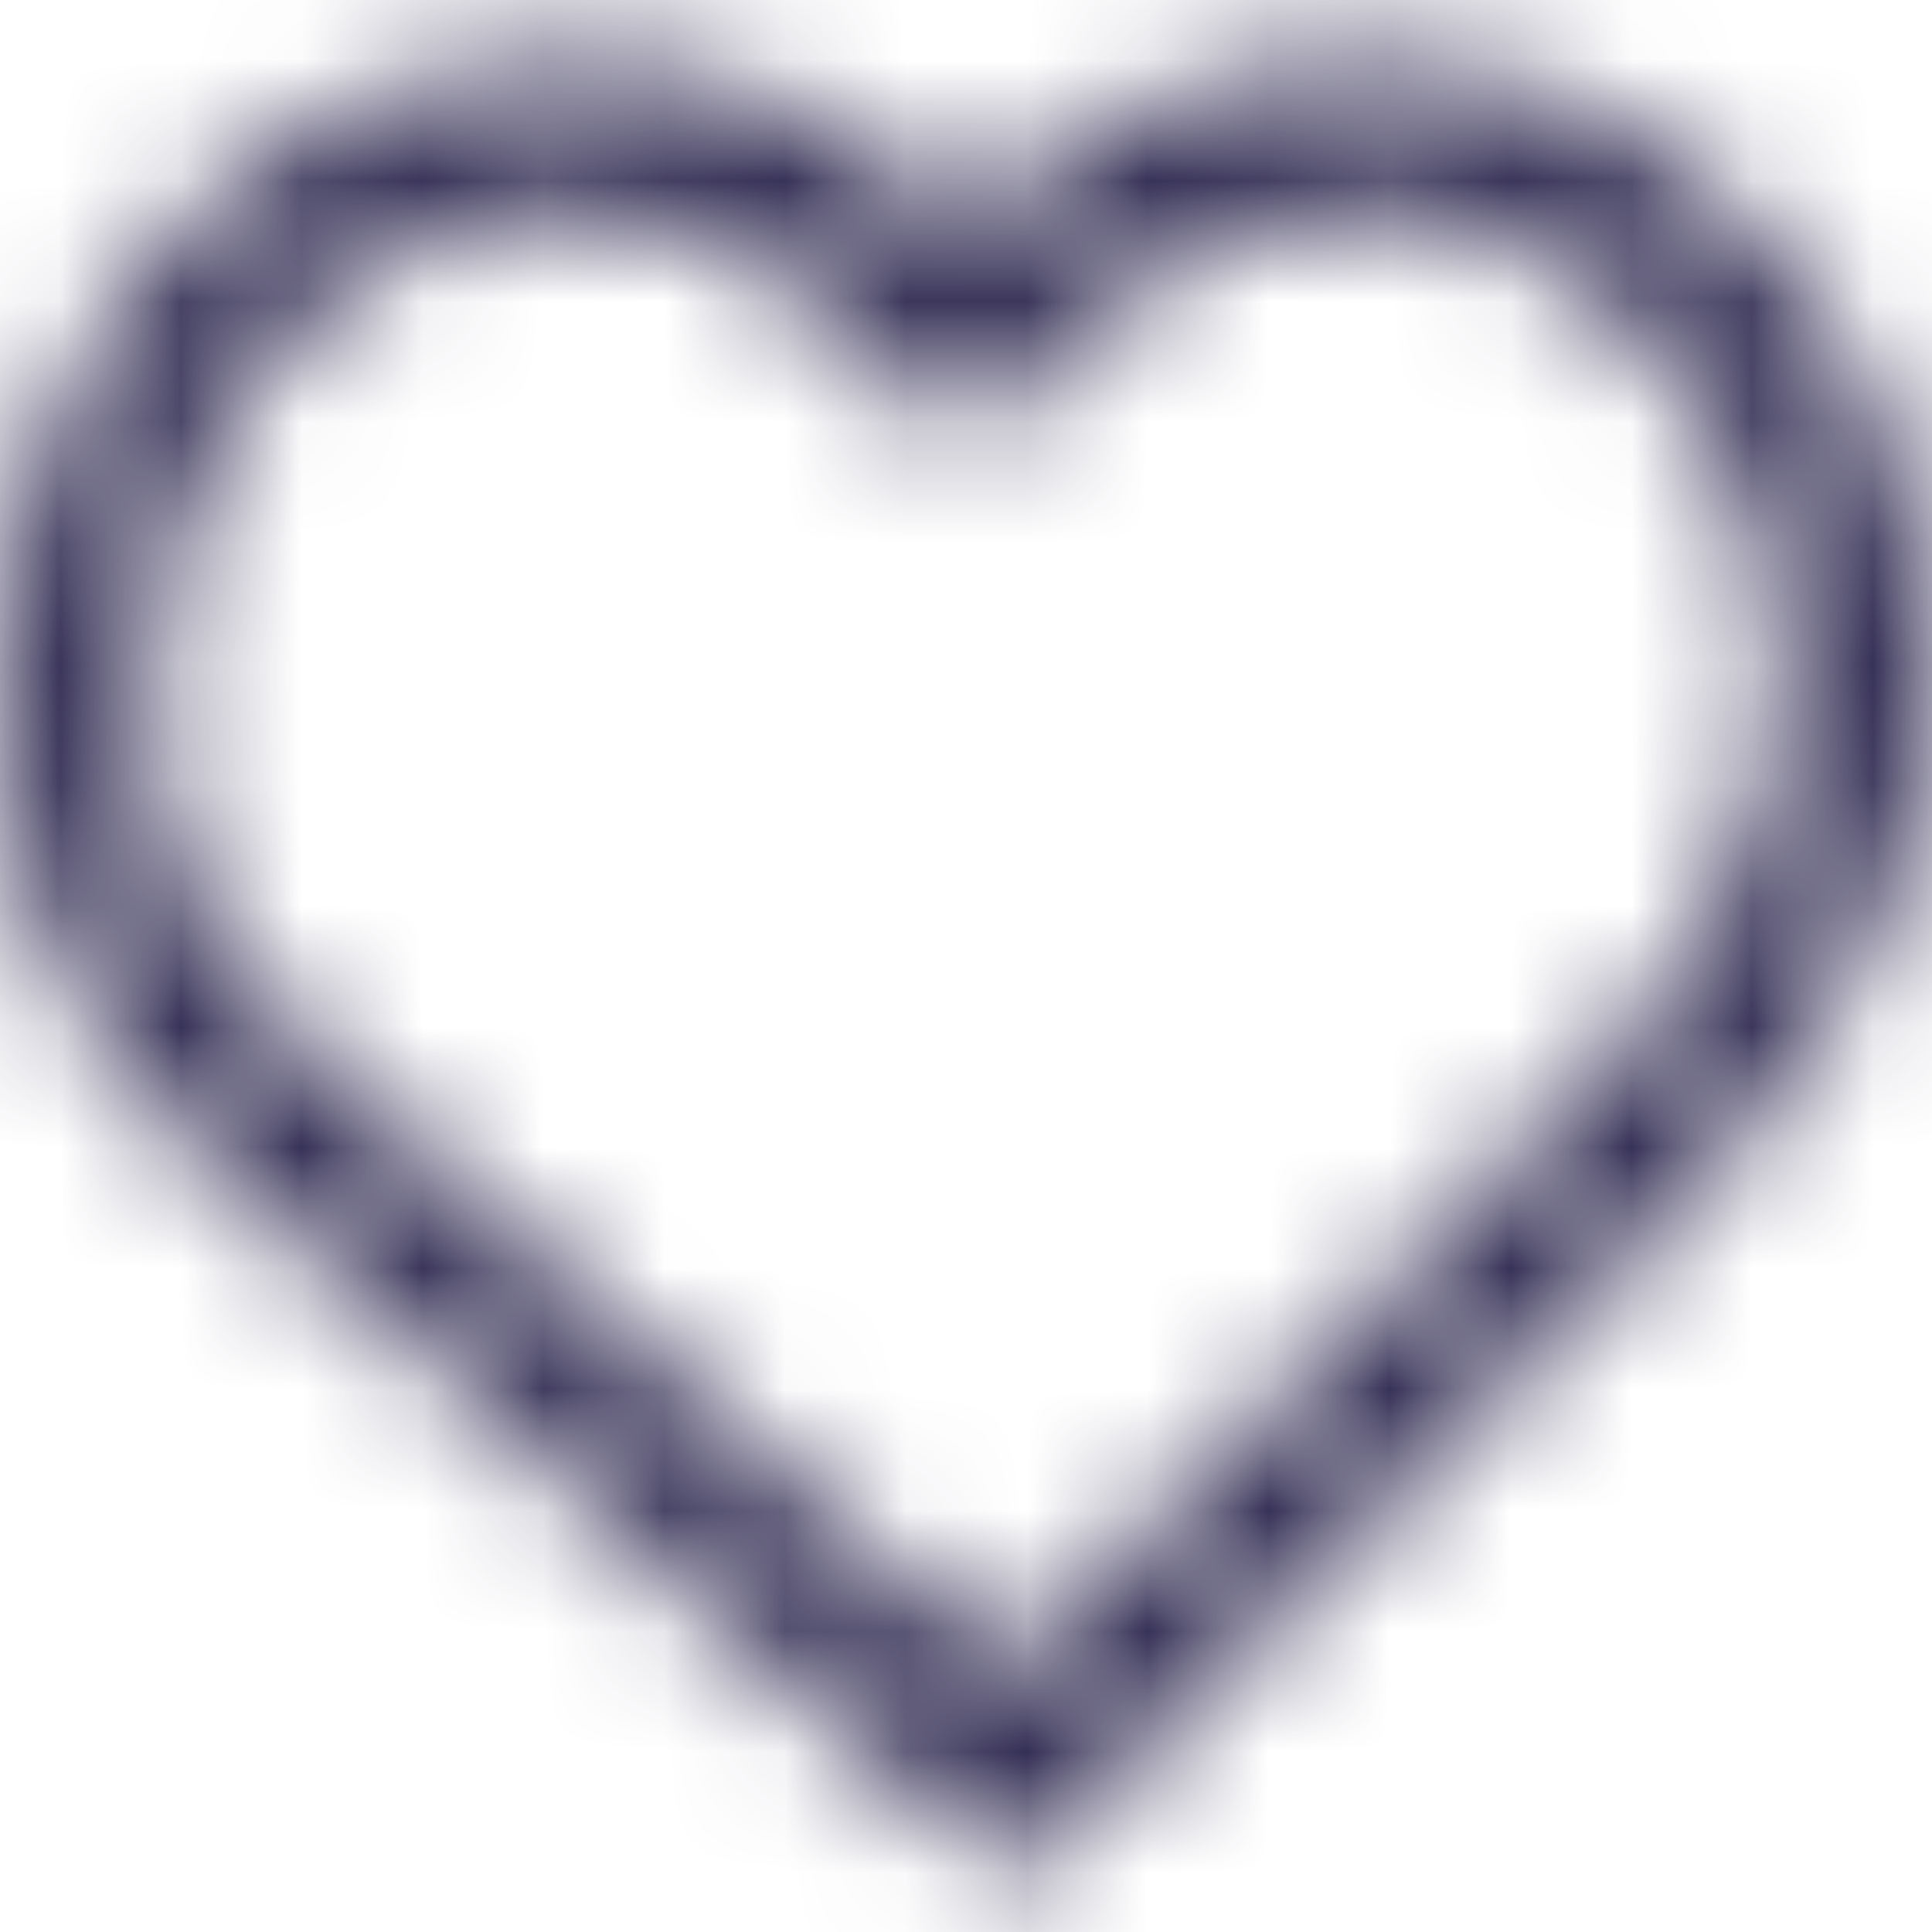 <svg viewBox="0 0 16 16" fill="none" xmlns="http://www.w3.org/2000/svg">
  <title>Heart Icon</title>
  <mask id="mask0" mask-type="alpha" maskUnits="userSpaceOnUse" x="0" y="0" width="17" height="16">
    <path d="M11.27 1.75C13.19 1.75 14.76 3.51 14.76 5.67C14.76 7.45 13.21 8.93 13.19 8.94L13.17 8.96L13.15 8.98L8.32 13.86L2.81 8.93C1.49 7.74 1.25 6.93 1.25 5.67C1.25 3.51 2.81 1.75 4.74 1.75C5.61 1.75 6.45 2.12 7.1 2.8L8 3.74L8.9 2.8C9.56 2.12 10.4 1.75 11.27 1.75ZM11.27 0.5C10 0.5 8.86 1.05 8.01 1.93C7.16 1.05 6.02 0.5 4.75 0.5C2.13 0.5 0.01 2.81 0.01 5.67C0.01 7.4 0.47 8.5 1.98 9.86L8.38 15.59L14.04 9.86C14.04 9.86 16.01 8.04 16.01 5.67C16.01 2.81 13.89 0.5 11.27 0.5Z" fill="white"/>
  </mask>
  <g mask="url(#mask0)">
    <rect width="16" height="16" fill="#332E54"/>
  </g>
</svg>
